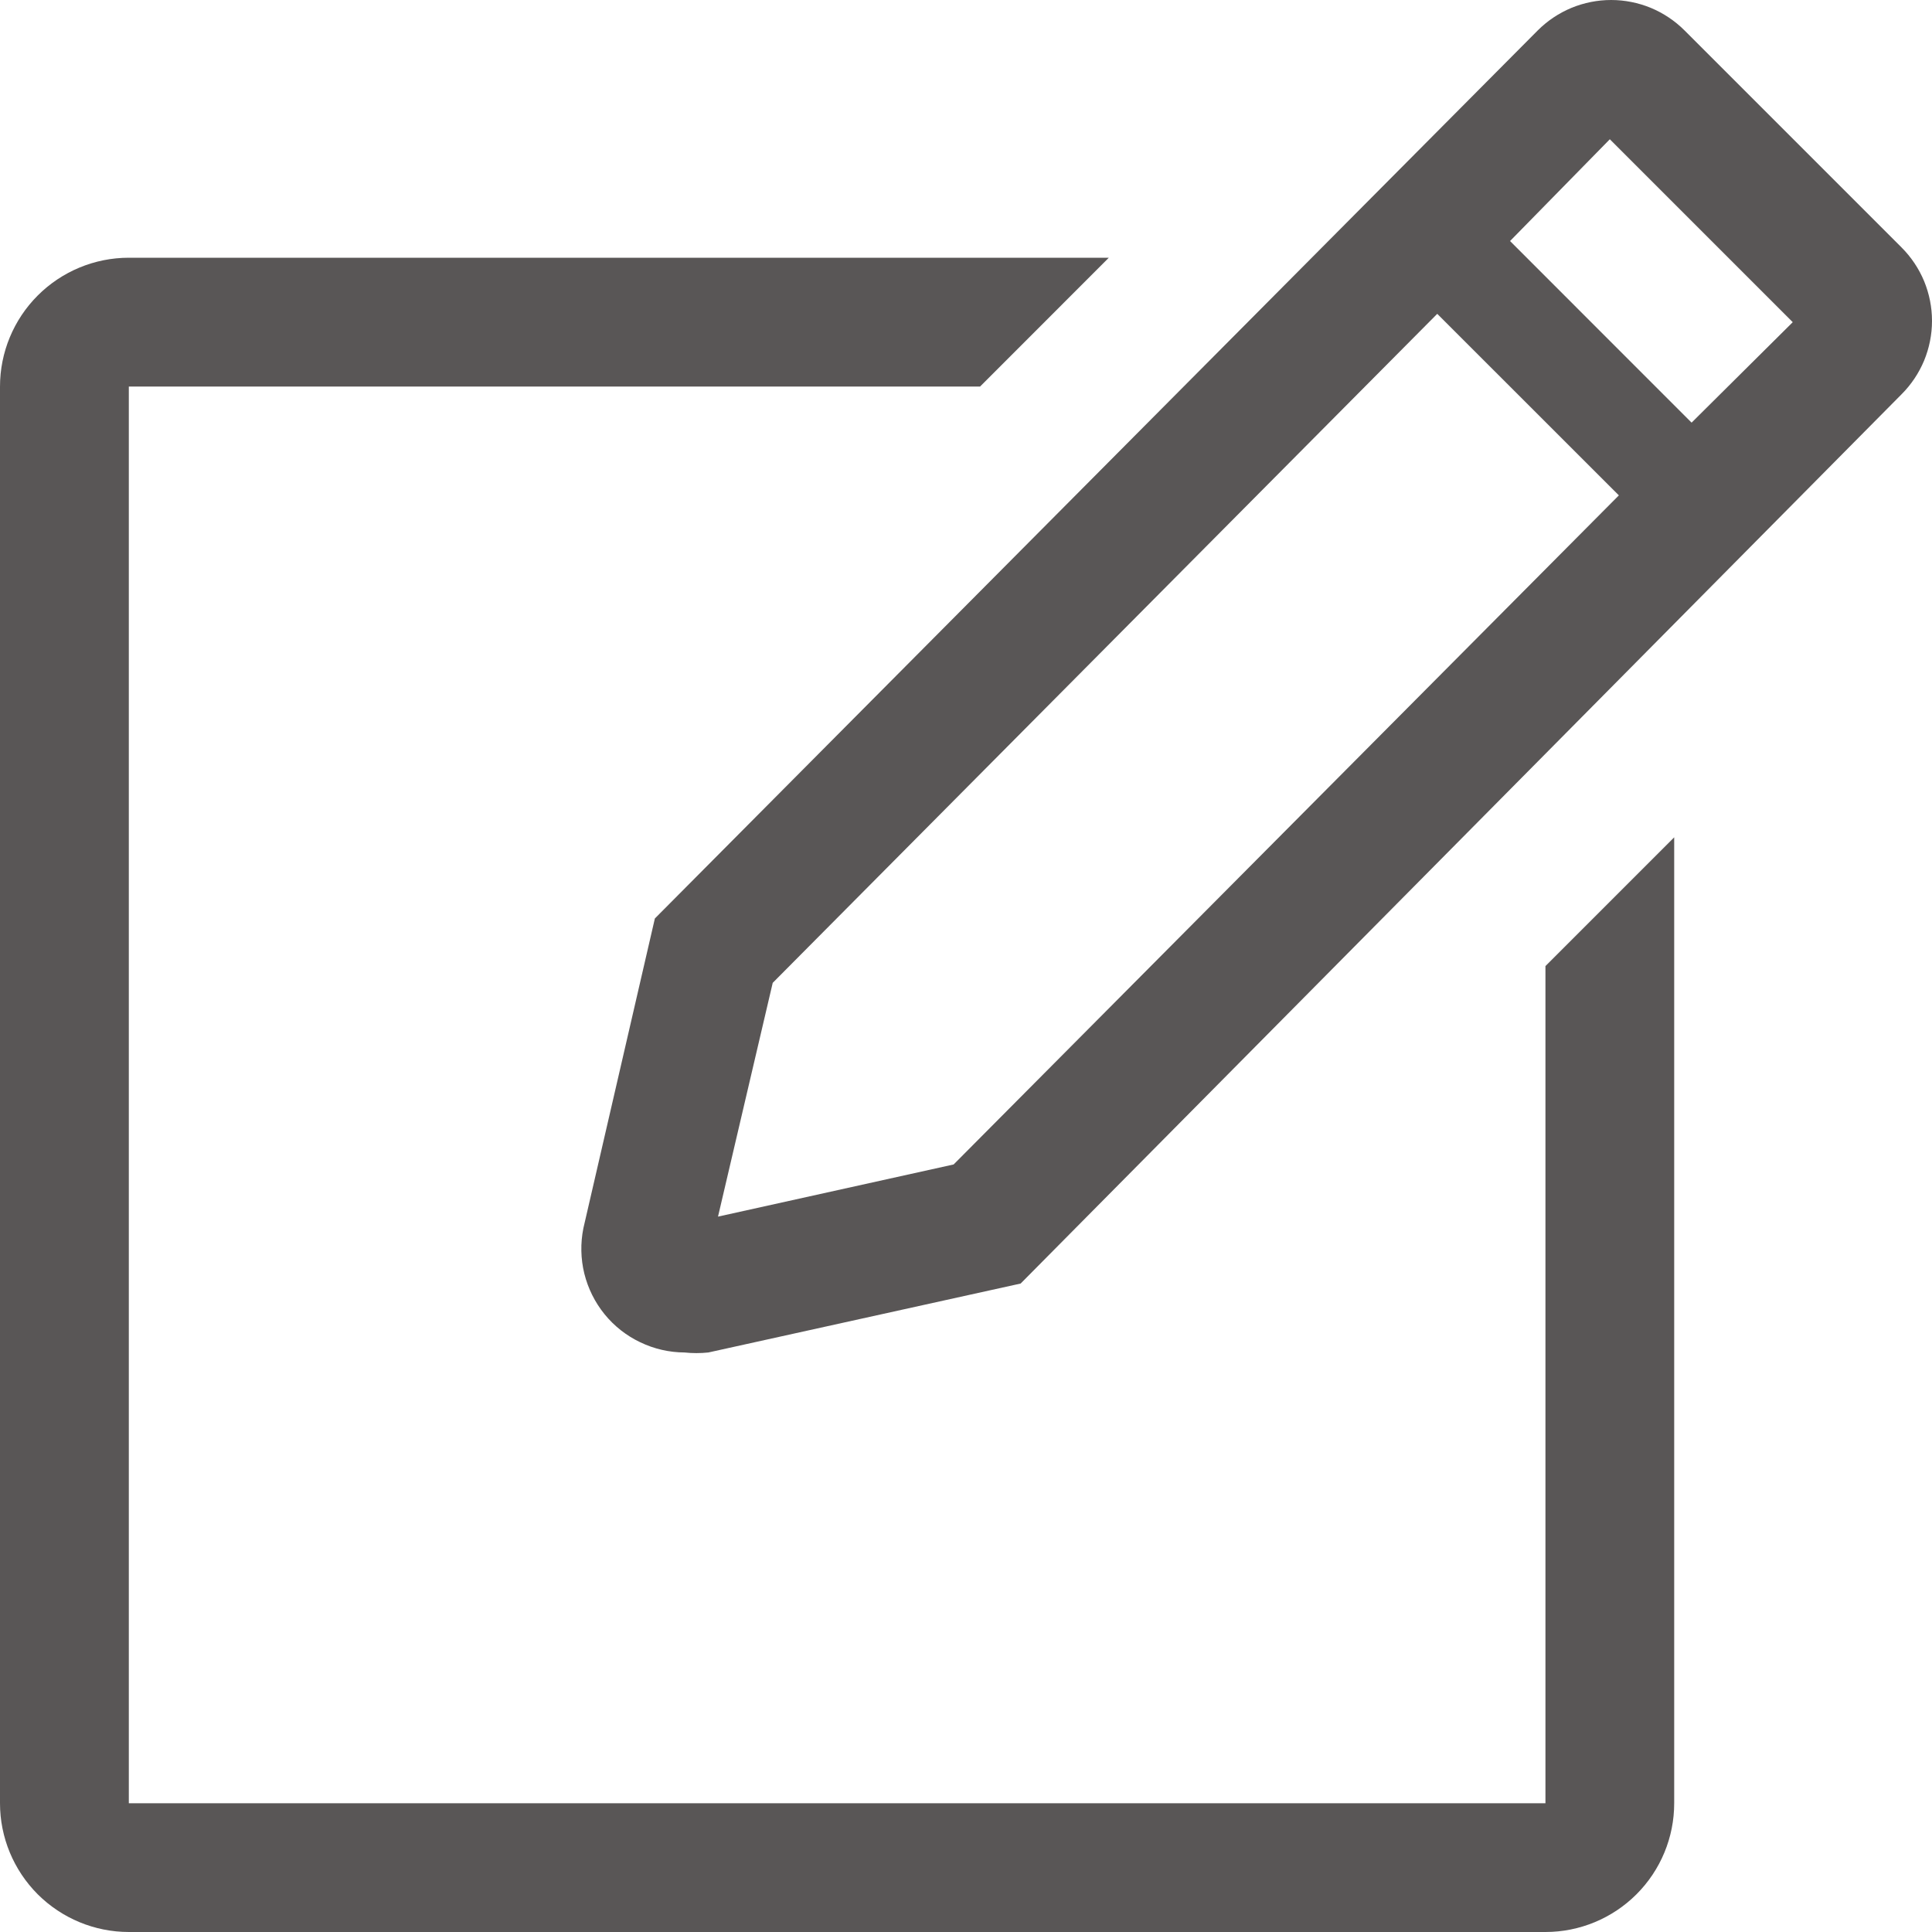 <svg width="25" height="25" viewBox="0 0 25 25" fill="none" xmlns="http://www.w3.org/2000/svg">
<path d="M19.998 23.334H1.667V5.002H12.682L14.348 3.335H1.667C1.225 3.335 0.801 3.511 0.488 3.824C0.176 4.136 0 4.56 0 5.002V23.334C0 23.776 0.176 24.199 0.488 24.512C0.801 24.824 1.225 25 1.667 25H19.998C20.44 25 20.864 24.824 21.176 24.512C21.489 24.199 21.664 23.776 21.664 23.334V10.835L19.998 12.501V23.334Z" fill="#595656"/>
<path d="M24.606 3.202L21.798 0.394C21.673 0.269 21.525 0.17 21.362 0.102C21.199 0.035 21.024 0 20.848 0C20.671 0 20.497 0.035 20.334 0.102C20.171 0.17 20.023 0.269 19.898 0.394L8.474 11.885L7.549 15.893C7.51 16.087 7.514 16.288 7.561 16.48C7.609 16.673 7.698 16.852 7.823 17.006C7.948 17.16 8.106 17.284 8.285 17.369C8.464 17.455 8.659 17.5 8.857 17.501C8.96 17.512 9.063 17.512 9.166 17.501L13.207 16.609L24.606 5.102C24.731 4.977 24.83 4.829 24.898 4.666C24.965 4.503 25 4.329 25 4.152C25 3.976 24.965 3.801 24.898 3.638C24.83 3.475 24.731 3.327 24.606 3.202ZM12.34 15.068L9.291 15.743L9.999 12.718L18.598 4.061L20.948 6.41L12.34 15.068ZM21.889 5.469L19.54 3.119L20.831 1.802L23.198 4.169L21.889 5.469Z" fill="#595656"/>
</svg>
